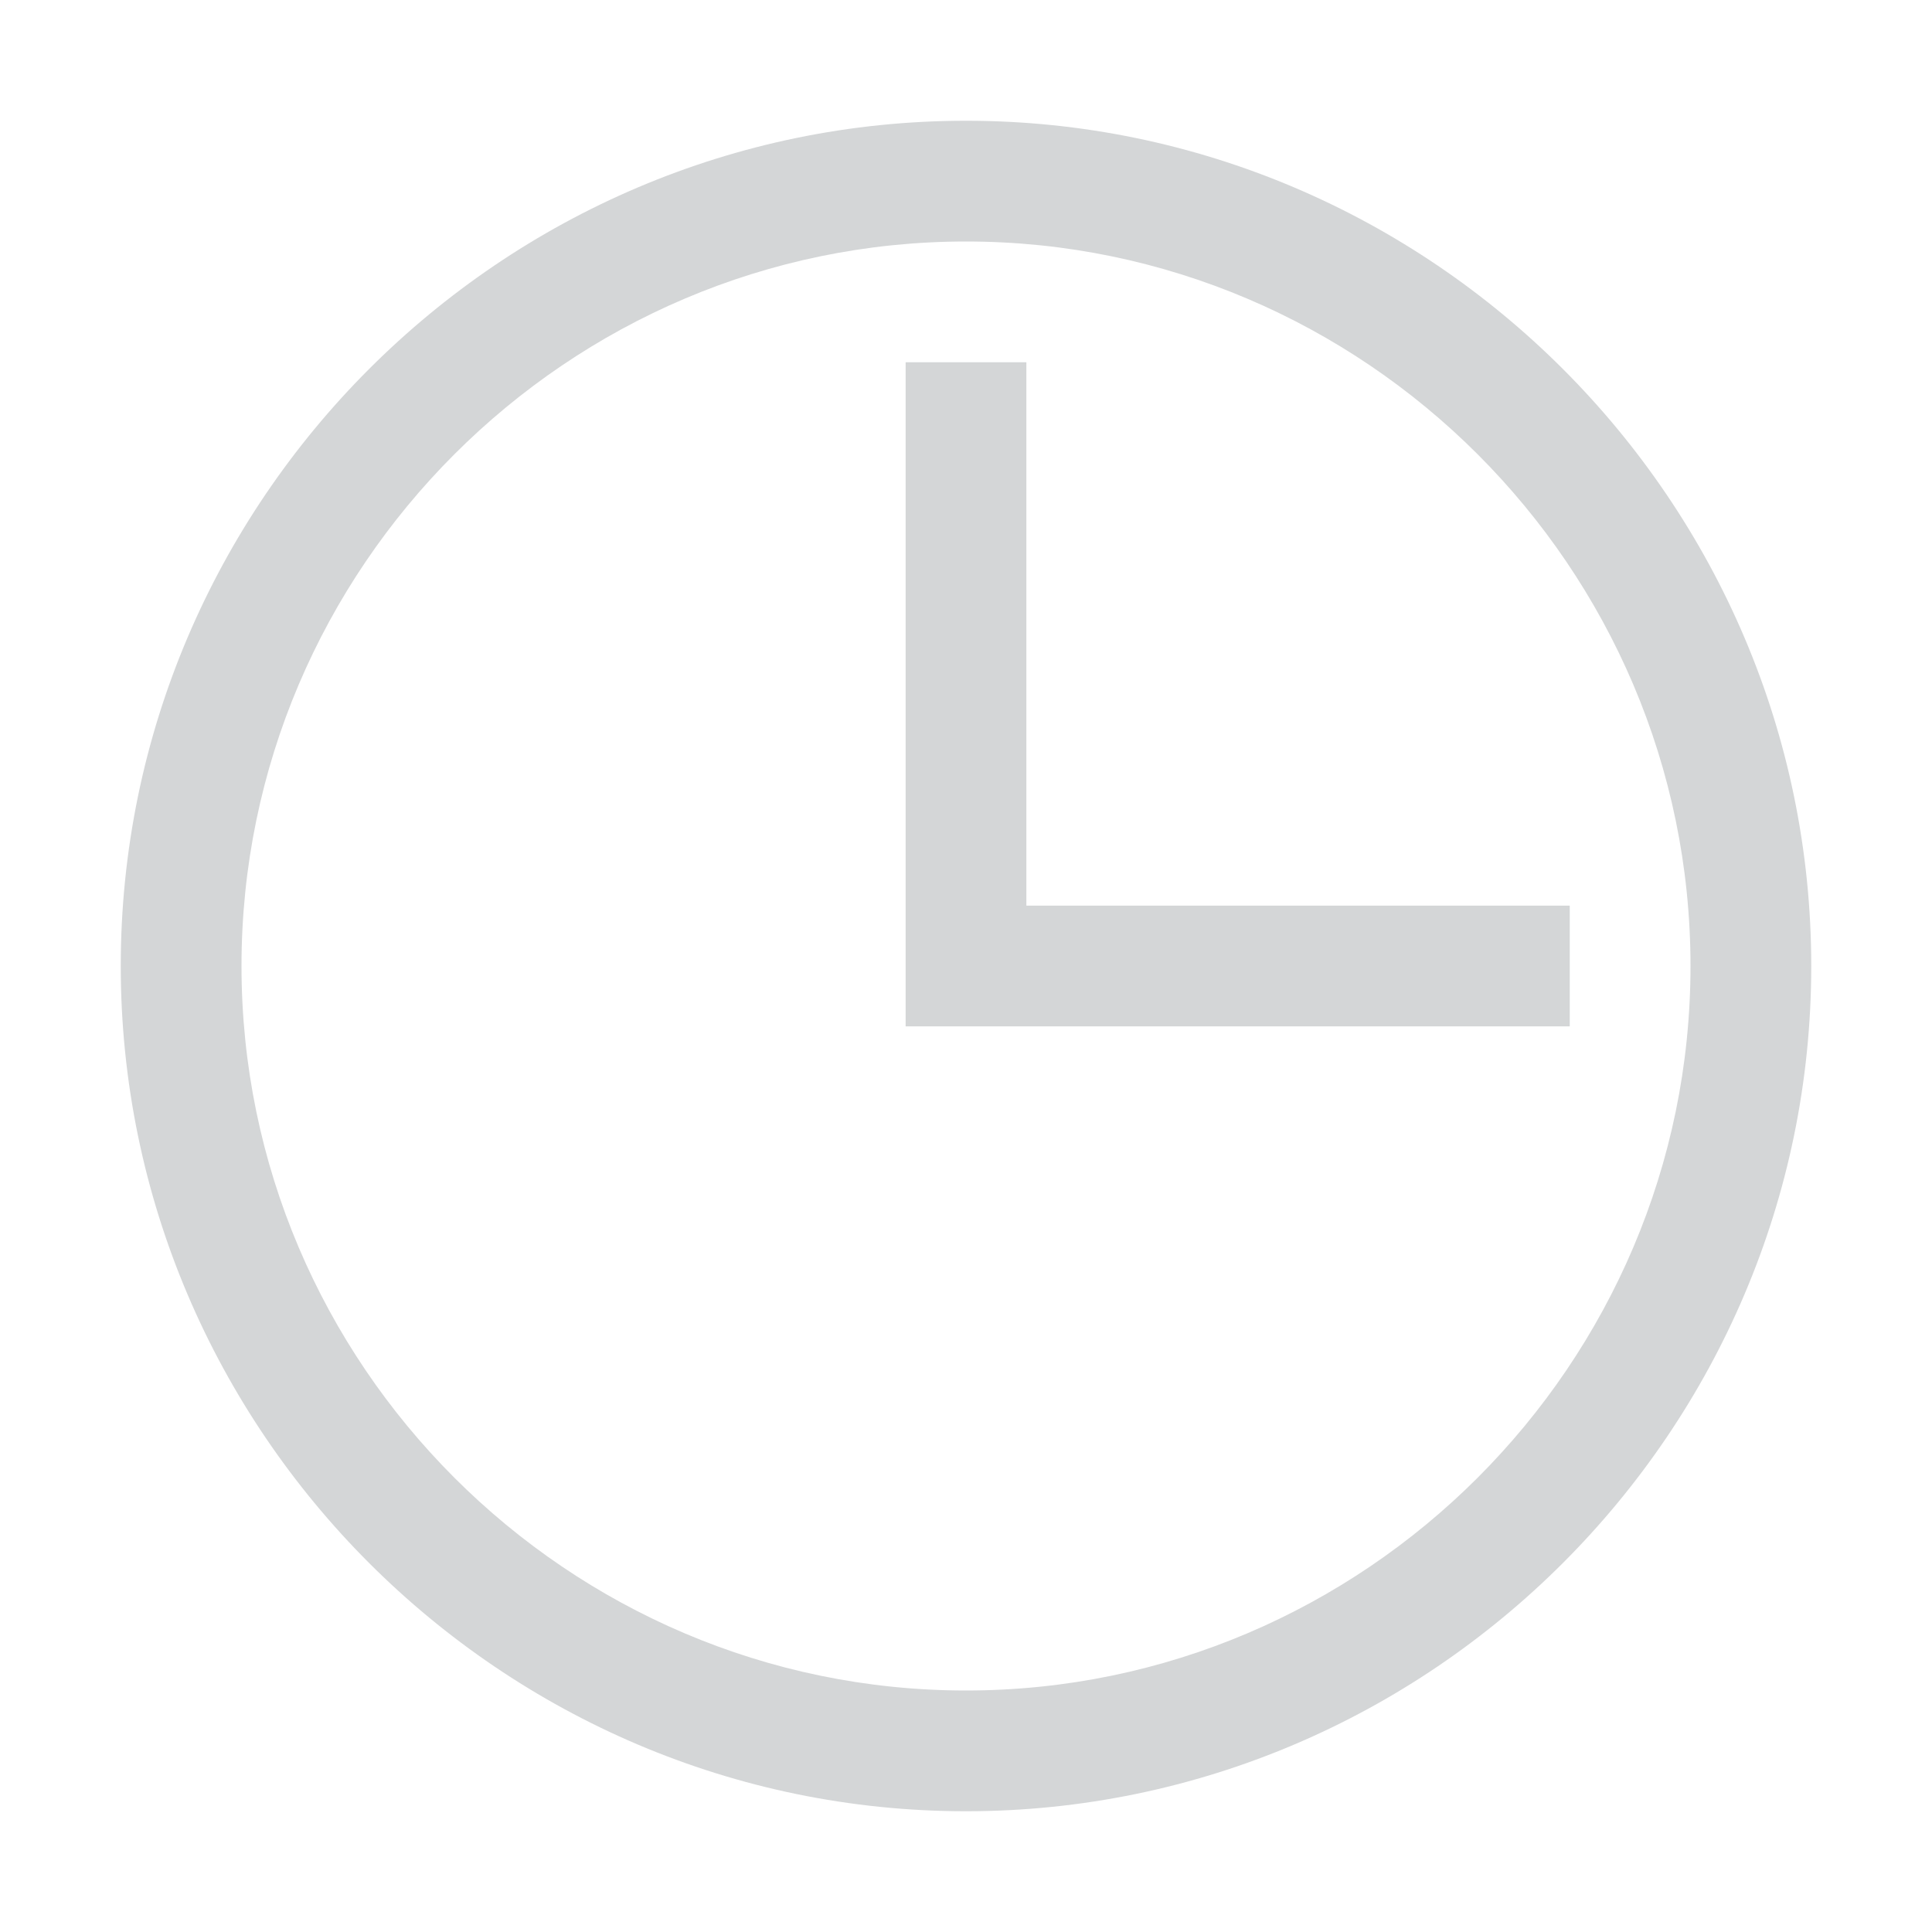 <?xml version="1.0" encoding="utf-8"?>
<!-- Generator: Adobe Illustrator 20.1.0, SVG Export Plug-In . SVG Version: 6.00 Build 0)  -->
<svg version="1.1" id="raf-icon-history" xmlns="http://www.w3.org/2000/svg" xmlns:xlink="http://www.w3.org/1999/xlink" x="0px"
	 y="0px" viewBox="0 0 32 32" style="enable-background:new 0 0 32 32;" xml:space="preserve">
<style type="text/css">
	.st0{fill:#D4D6D7;}
</style>
<path class="st0" d="M16,4c6.6,0,12,5.4,12,12s-5.4,12-12,12S4,22.6,4,16S9.4,4,16,4 M16,2C8.3,2,2,8.3,2,16s6.3,14,14,14
	s14-6.3,14-14S23.7,2,16,2L16,2z"/>
<polygon class="st0" points="26,17 15,17 15,6 17,6 17,15 26,15 "/>
</svg>
